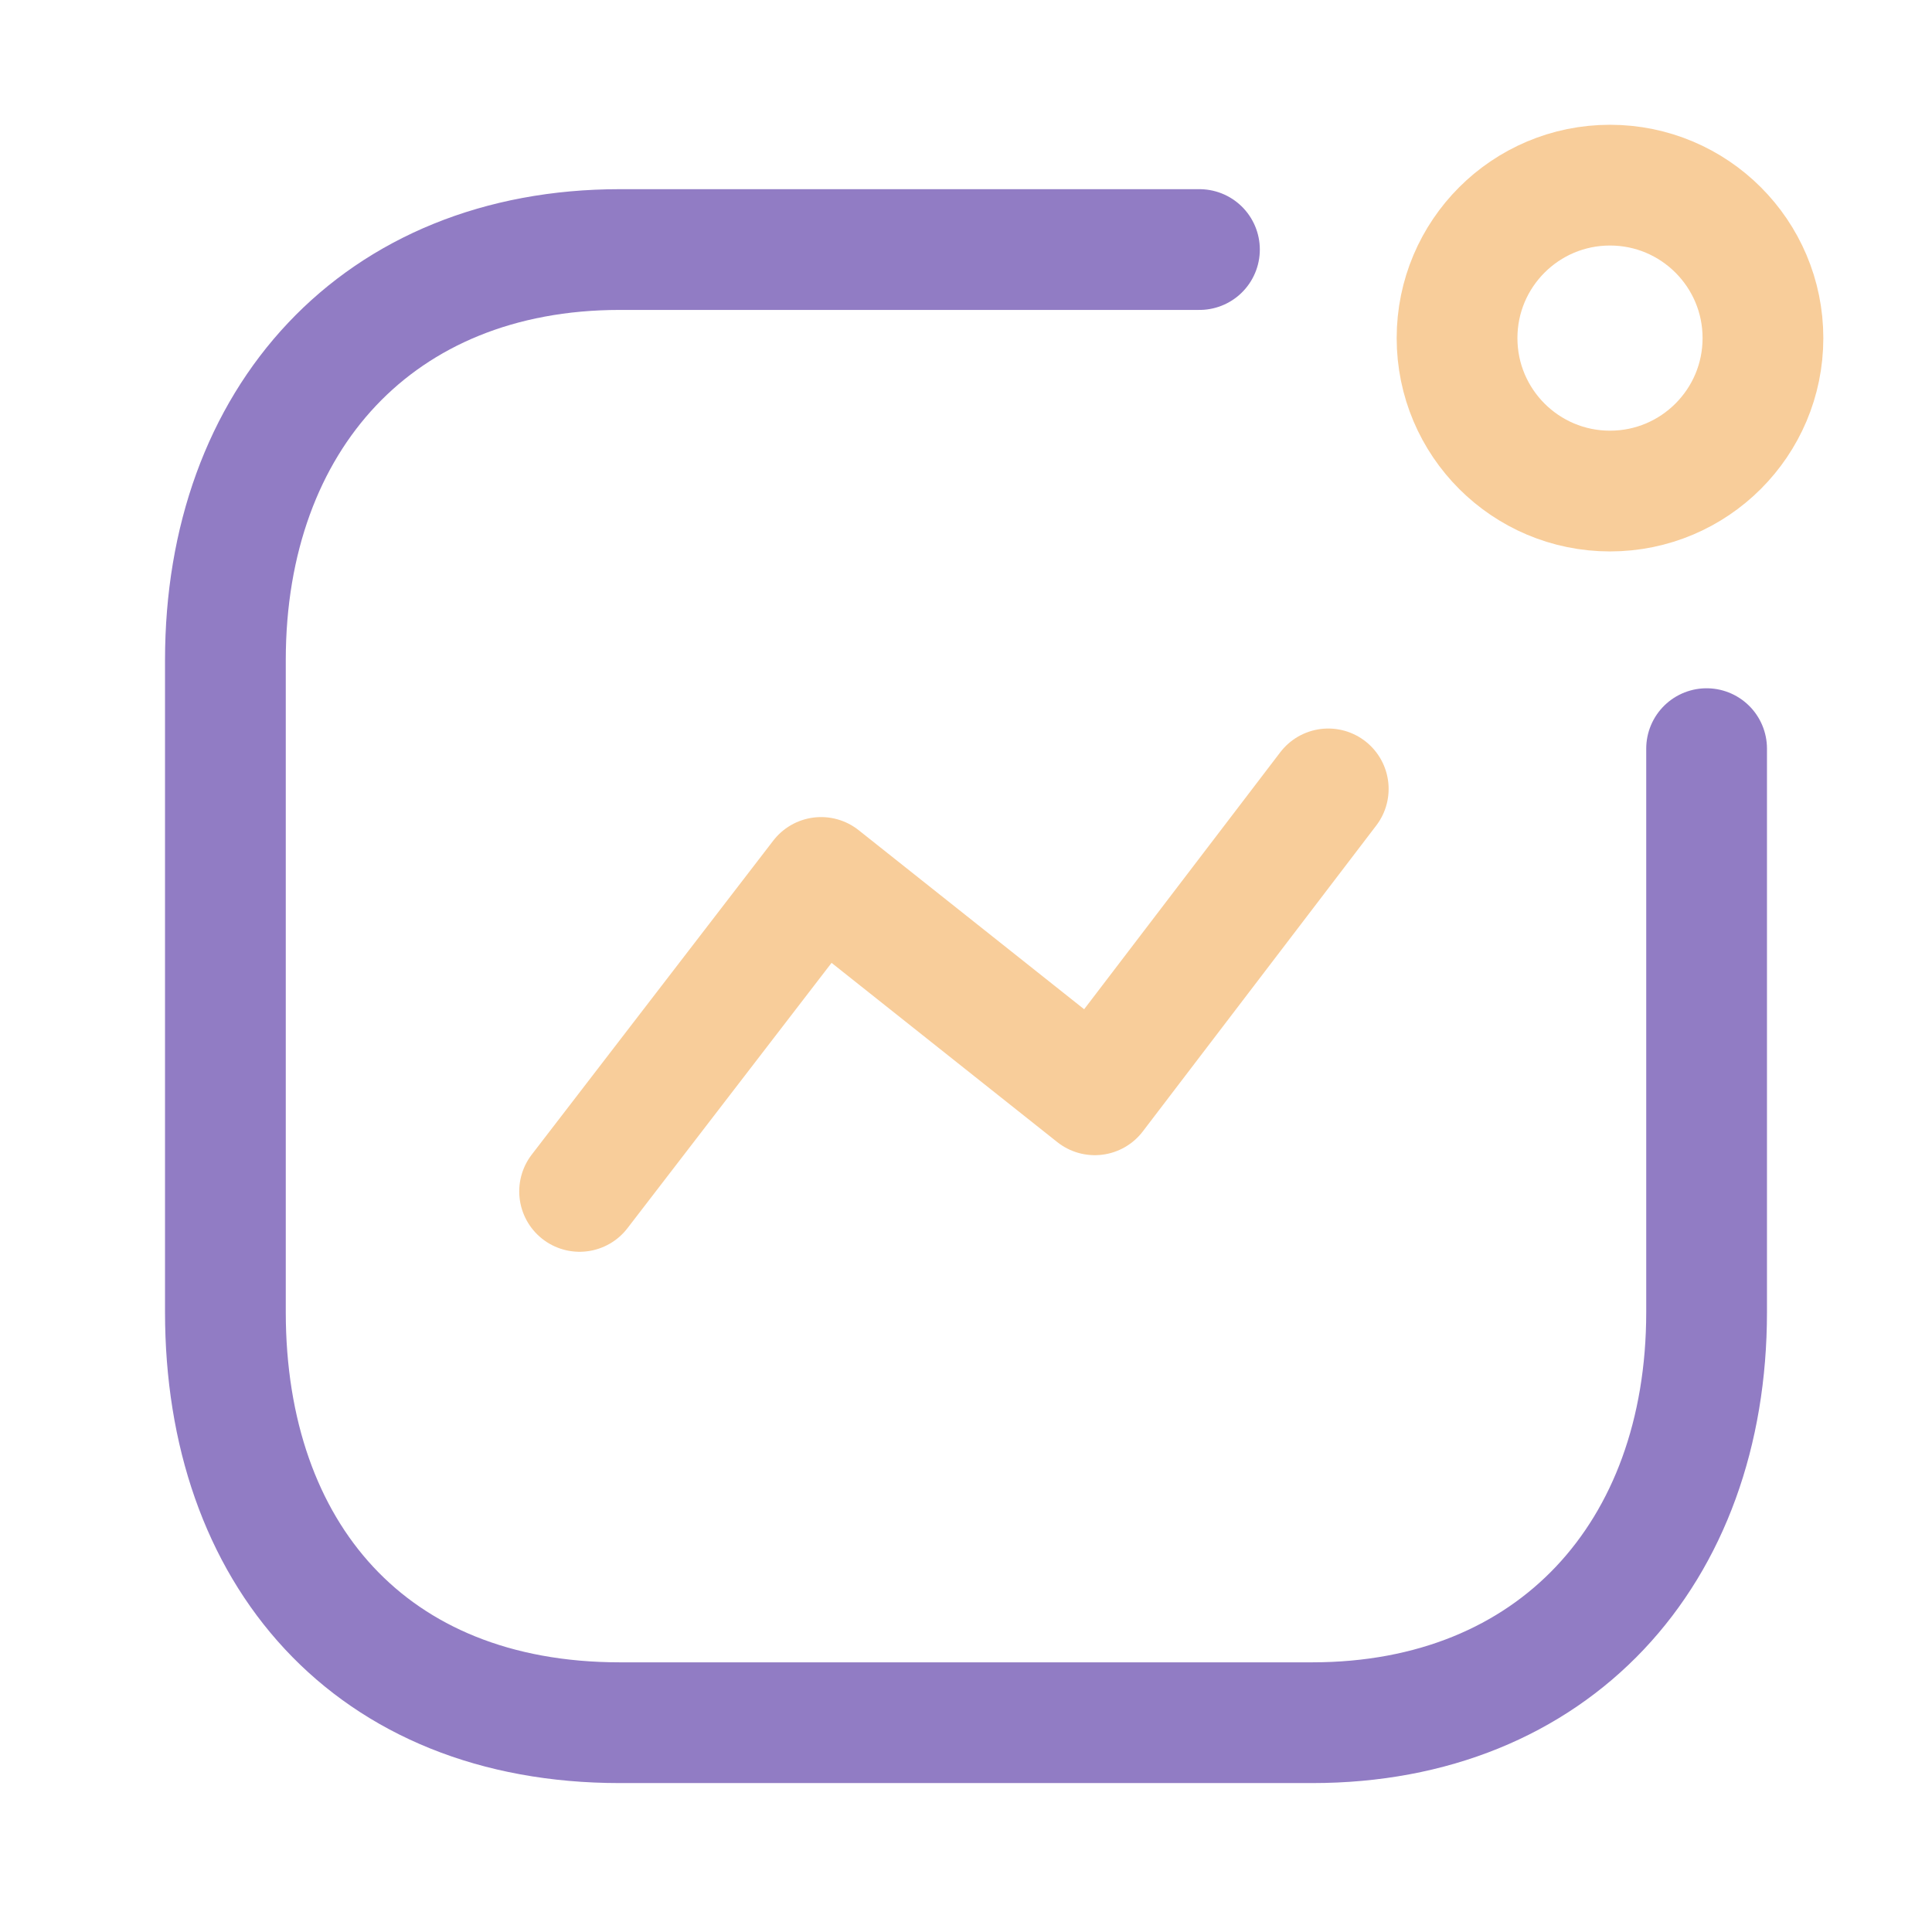 <?xml version="1.0" encoding="utf-8"?>
<!-- Generator: Adobe Illustrator 27.0.1, SVG Export Plug-In . SVG Version: 6.00 Build 0)  -->
<svg version="1.1" id="Layer_1" xmlns="http://www.w3.org/2000/svg" xmlns:xlink="http://www.w3.org/1999/xlink" x="0px" y="0px"
	 viewBox="0 0 24 24" style="enable-background:new 0 0 24 24;" xml:space="preserve">
<style type="text/css">
	.st0{fill:none;stroke:#F8CD9A;stroke-width:1.5;stroke-linecap:round;stroke-linejoin:round;stroke-miterlimit:10;}
	.st1{fill:none;stroke:#917CC4;stroke-width:1.5;stroke-linecap:round;stroke-linejoin:round;stroke-miterlimit:10;}
</style>
<g transform="translate(2 1.5)">
	<path class="st0" d="M5.2,13.3l3-3.9l3.4,2.7l2.9-3.8"/>
	<circle class="st0" cx="18" cy="2.7" r="1.9"/>
	<path class="st1" d="M12.9,1.6H5.7c-3,0-4.9,2.1-4.9,5.1v8.1c0,3,1.8,5.1,4.9,5.1h8.6c3,0,4.9-2.1,4.9-5.1v-7"/>
</g>
</svg>
